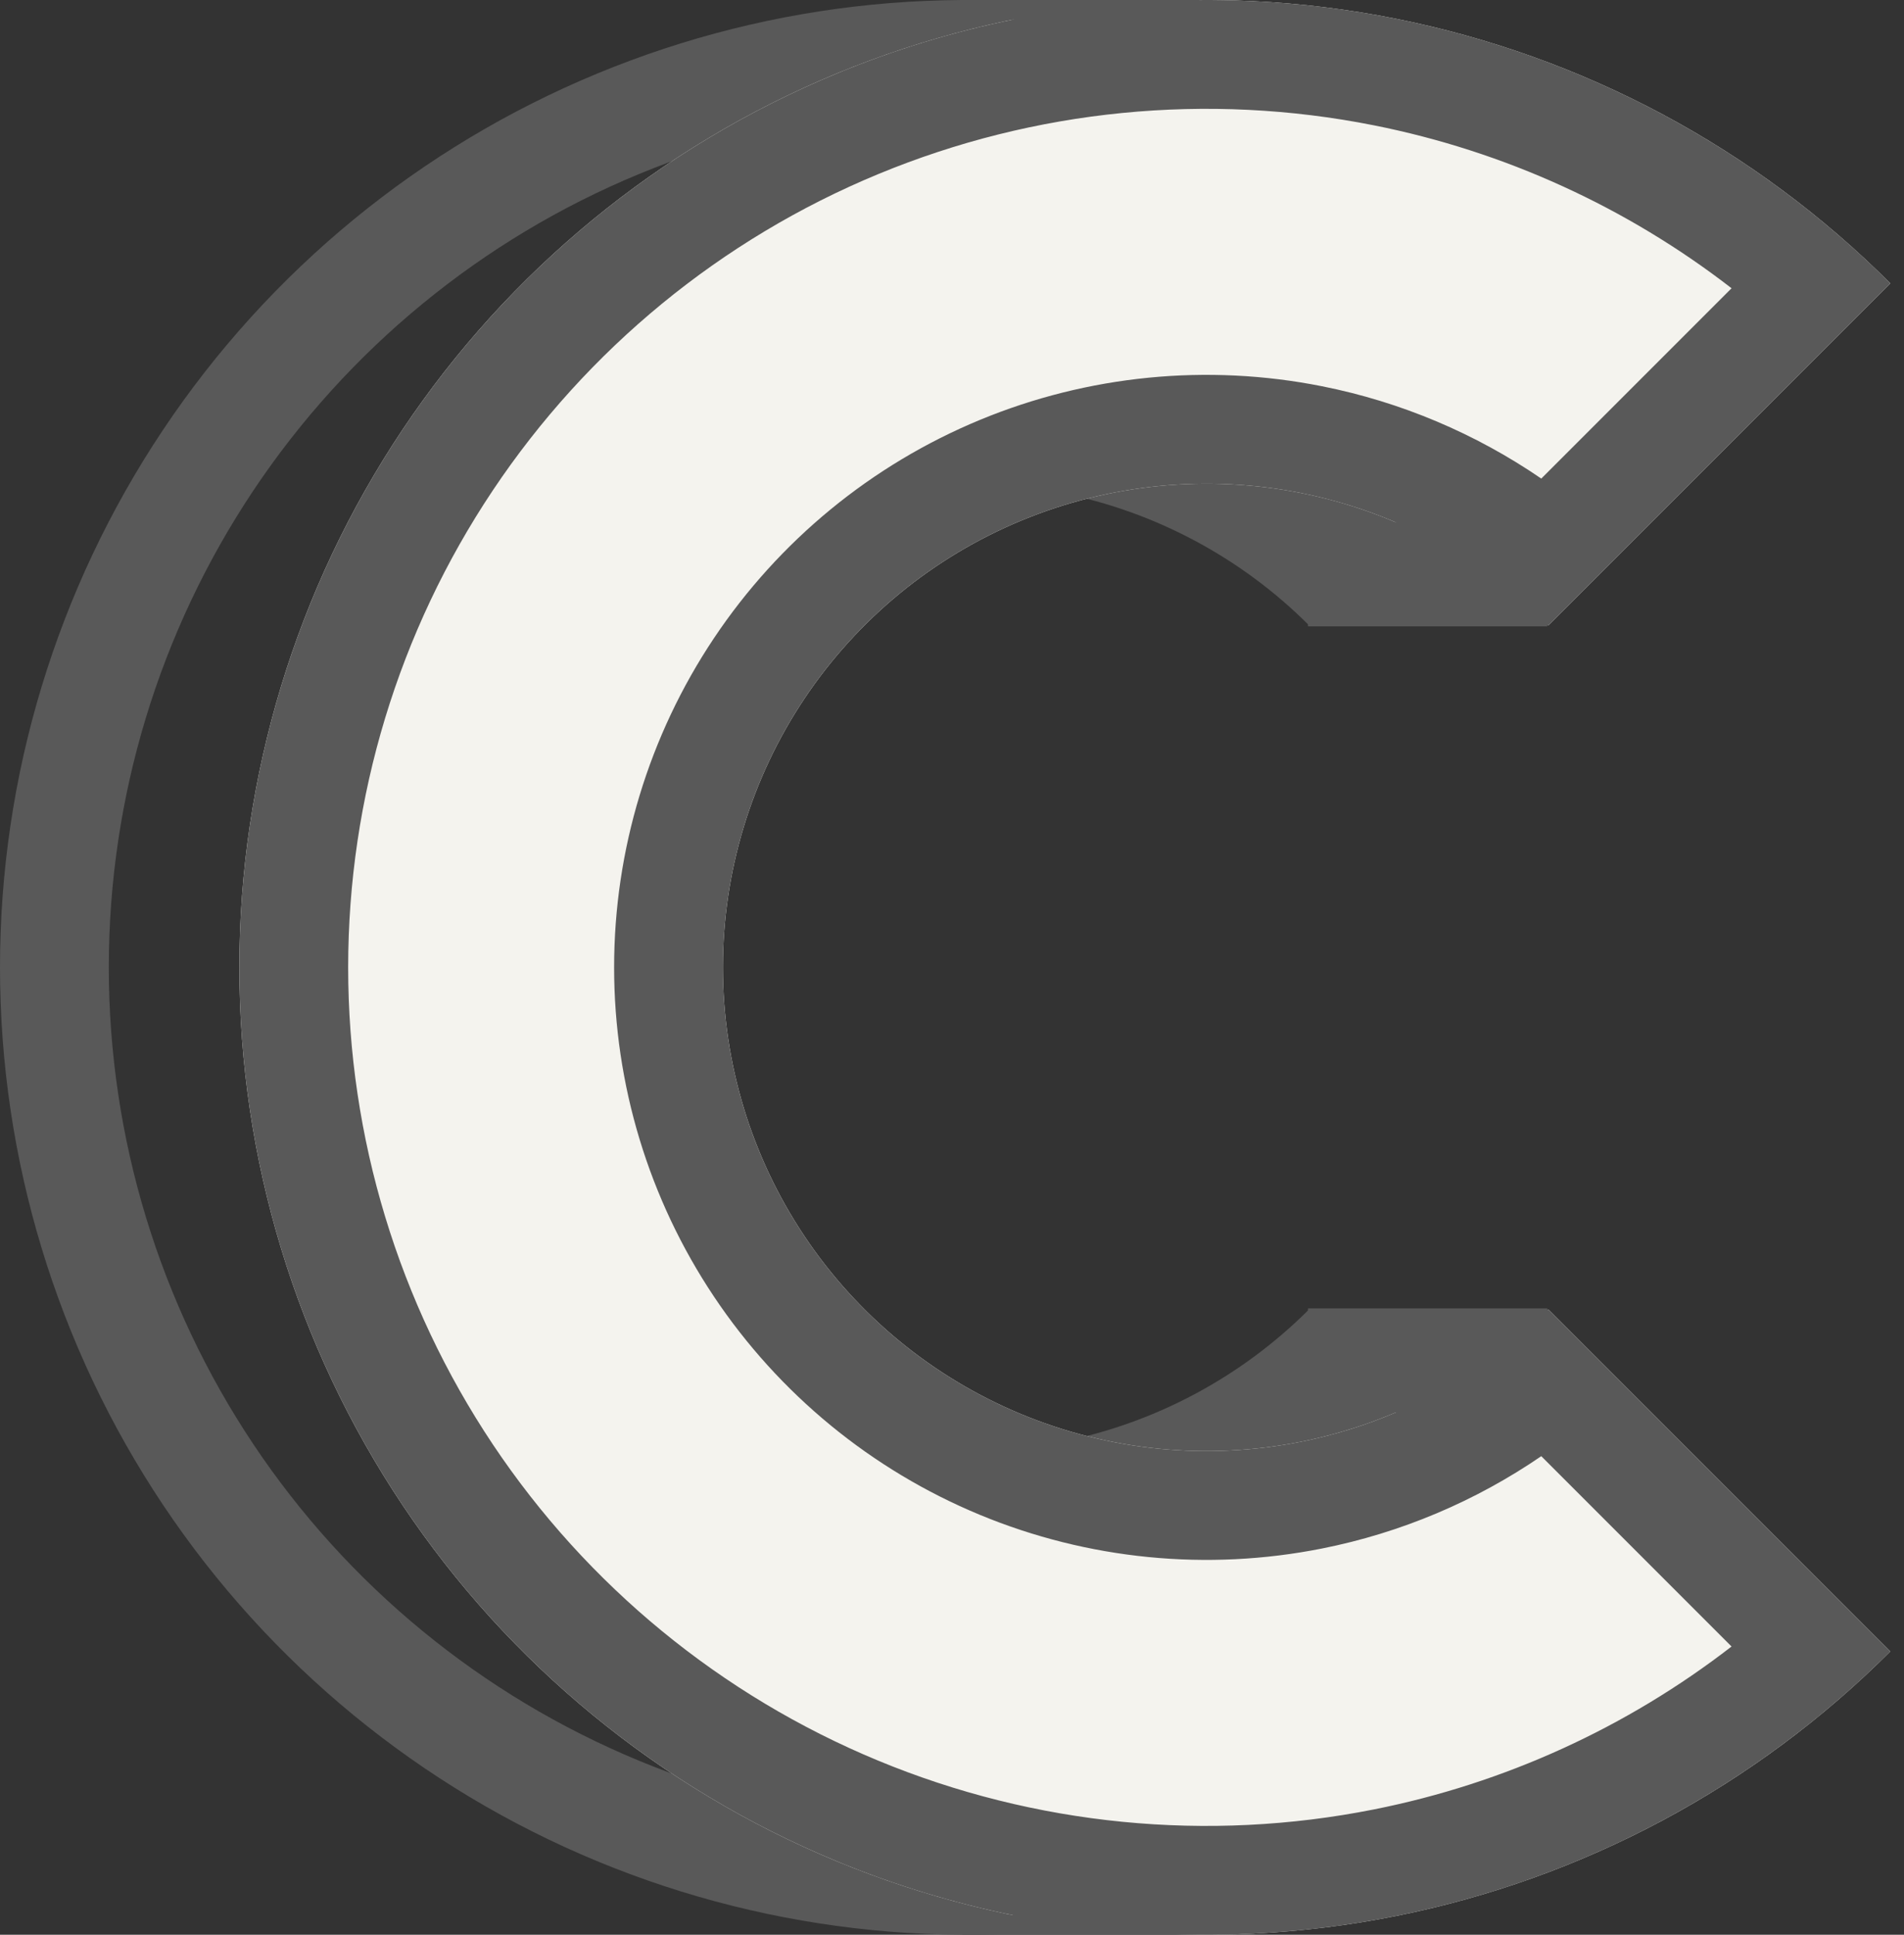 <svg width="63" height="64" viewBox="0 0 63 64" fill="none" xmlns="http://www.w3.org/2000/svg">
<rect x="0" y="0" width="63" height="64" fill="#333333" stroke="none"/>
<path fill-rule="evenodd" clip-rule="evenodd" d="M54.627 54.627C53.774 55.481 52.876 56.282 51.938 57.029C47.959 60.199 43.267 62.386 38.243 63.385C32.035 64.62 25.601 63.986 19.754 61.564C13.907 59.142 8.909 55.041 5.393 49.778C1.877 44.516 3.89796e-07 38.329 0 32C-3.89796e-07 25.671 1.877 19.484 5.393 14.222C8.909 8.959 13.907 4.858 19.754 2.436C25.601 0.014 32.035 -0.62 38.243 0.615C43.267 1.614 47.959 3.801 51.938 6.971C52.876 7.718 53.774 8.519 54.627 9.373L43.314 20.686C41.076 18.449 38.225 16.925 35.121 16.307C32.018 15.69 28.801 16.007 25.877 17.218C22.953 18.429 20.455 20.48 18.697 23.111C16.938 25.742 16 28.835 16 32C16 35.164 16.938 38.258 18.697 40.889C20.455 43.52 22.953 45.571 25.877 46.782C28.801 47.993 32.018 48.31 35.121 47.693C38.225 47.075 41.076 45.551 43.314 43.314L54.627 54.627ZM43.078 48.169C40.901 49.66 38.436 50.704 35.824 51.223C32.022 51.98 28.081 51.592 24.499 50.108C20.918 48.624 17.857 46.112 15.703 42.889C13.55 39.666 12.4 35.877 12.4 32C12.4 28.123 13.55 24.334 15.703 21.111C17.857 17.888 20.918 15.375 24.499 13.892C28.081 12.409 32.022 12.02 35.824 12.777C38.436 13.296 40.901 14.34 43.078 15.831L49.374 9.535C45.912 6.857 41.865 5.006 37.541 4.146C32.032 3.05 26.321 3.612 21.132 5.762C15.942 7.911 11.507 11.552 8.386 16.222C5.266 20.892 3.6 26.383 3.6 32C3.6 37.617 5.266 43.108 8.386 47.778C11.507 52.449 15.942 56.089 21.132 58.238C26.321 60.388 32.032 60.95 37.541 59.854C41.865 58.994 45.912 57.143 49.374 54.465L43.078 48.169Z" fill="#595959"/>
<path d="M62.547 54.627C58.072 59.103 52.37 62.15 46.163 63.385C39.955 64.62 33.521 63.986 27.674 61.564C21.827 59.142 16.829 55.041 13.313 49.778C9.797 44.516 7.92 38.329 7.92 32C7.92 25.671 9.797 19.484 13.313 14.222C16.829 8.959 21.827 4.858 27.674 2.436C33.521 0.014 39.955 -0.62 46.163 0.615C52.37 1.85 58.072 4.897 62.547 9.373L51.234 20.686C48.996 18.449 46.145 16.925 43.041 16.307C39.938 15.69 36.721 16.007 33.797 17.218C30.873 18.429 28.375 20.48 26.616 23.111C24.858 25.742 23.92 28.835 23.92 32C23.92 35.164 24.858 38.258 26.616 40.889C28.375 43.52 30.873 45.571 33.797 46.782C36.721 47.993 39.938 48.31 43.041 47.693C46.145 47.075 48.996 45.551 51.234 43.314L62.547 54.627Z" fill="#F4F3EE"/>
<path fill-rule="evenodd" clip-rule="evenodd" d="M39.68 0H31.84V0.64H33.552C31.549 1.047 29.58 1.646 27.674 2.436C21.827 4.858 16.829 8.959 13.313 14.222C9.797 19.484 7.92 25.671 7.92 32C7.92 38.329 9.797 44.516 13.313 49.778C16.829 55.041 21.827 59.142 27.674 61.564C29.58 62.354 31.549 62.953 33.552 63.36H31.84V64H39.68V63.999C41.846 64.015 44.018 63.812 46.163 63.385C51.186 62.386 55.879 60.199 59.858 57.029C60.796 56.282 61.694 55.481 62.547 54.627L51.234 43.314L51.2 43.347V43.28H43.28V46.72H46.191C45.182 47.15 44.127 47.477 43.041 47.693C39.938 48.31 36.721 47.993 33.797 46.782C30.873 45.571 28.375 43.52 26.616 40.889C24.858 38.258 23.92 35.164 23.92 32C23.92 28.835 24.858 25.742 26.616 23.111C28.375 20.48 30.873 18.429 33.797 17.218C36.721 16.007 39.938 15.69 43.041 16.307C44.127 16.523 45.182 16.85 46.191 17.28H43.28V20.72H51.2V20.653L51.234 20.686L62.547 9.373C61.694 8.519 60.796 7.718 59.858 6.971C55.879 3.801 51.186 1.614 46.163 0.615C44.018 0.188 41.846 -0.015 39.68 0.001V0ZM50.998 48.169C48.821 49.66 46.356 50.704 43.744 51.223C39.942 51.98 36.001 51.592 32.419 50.108C28.838 48.624 25.777 46.112 23.623 42.889C21.469 39.666 20.32 35.877 20.32 32C20.32 28.123 21.469 24.334 23.623 21.111C25.777 17.888 28.838 15.375 32.419 13.892C36.001 12.409 39.942 12.02 43.744 12.777C46.356 13.296 48.821 14.34 50.998 15.831L57.294 9.535C53.832 6.857 49.785 5.006 45.461 4.146C39.951 3.05 34.241 3.612 29.052 5.762C23.862 7.911 19.427 11.552 16.306 16.222C13.185 20.892 11.52 26.383 11.52 32C11.52 37.617 13.186 43.108 16.306 47.778C19.427 52.449 23.862 56.089 29.052 58.238C34.241 60.388 39.951 60.95 45.461 59.854C49.785 58.994 53.832 57.143 57.294 54.465L50.998 48.169Z" fill="#595959"/>
</svg>
